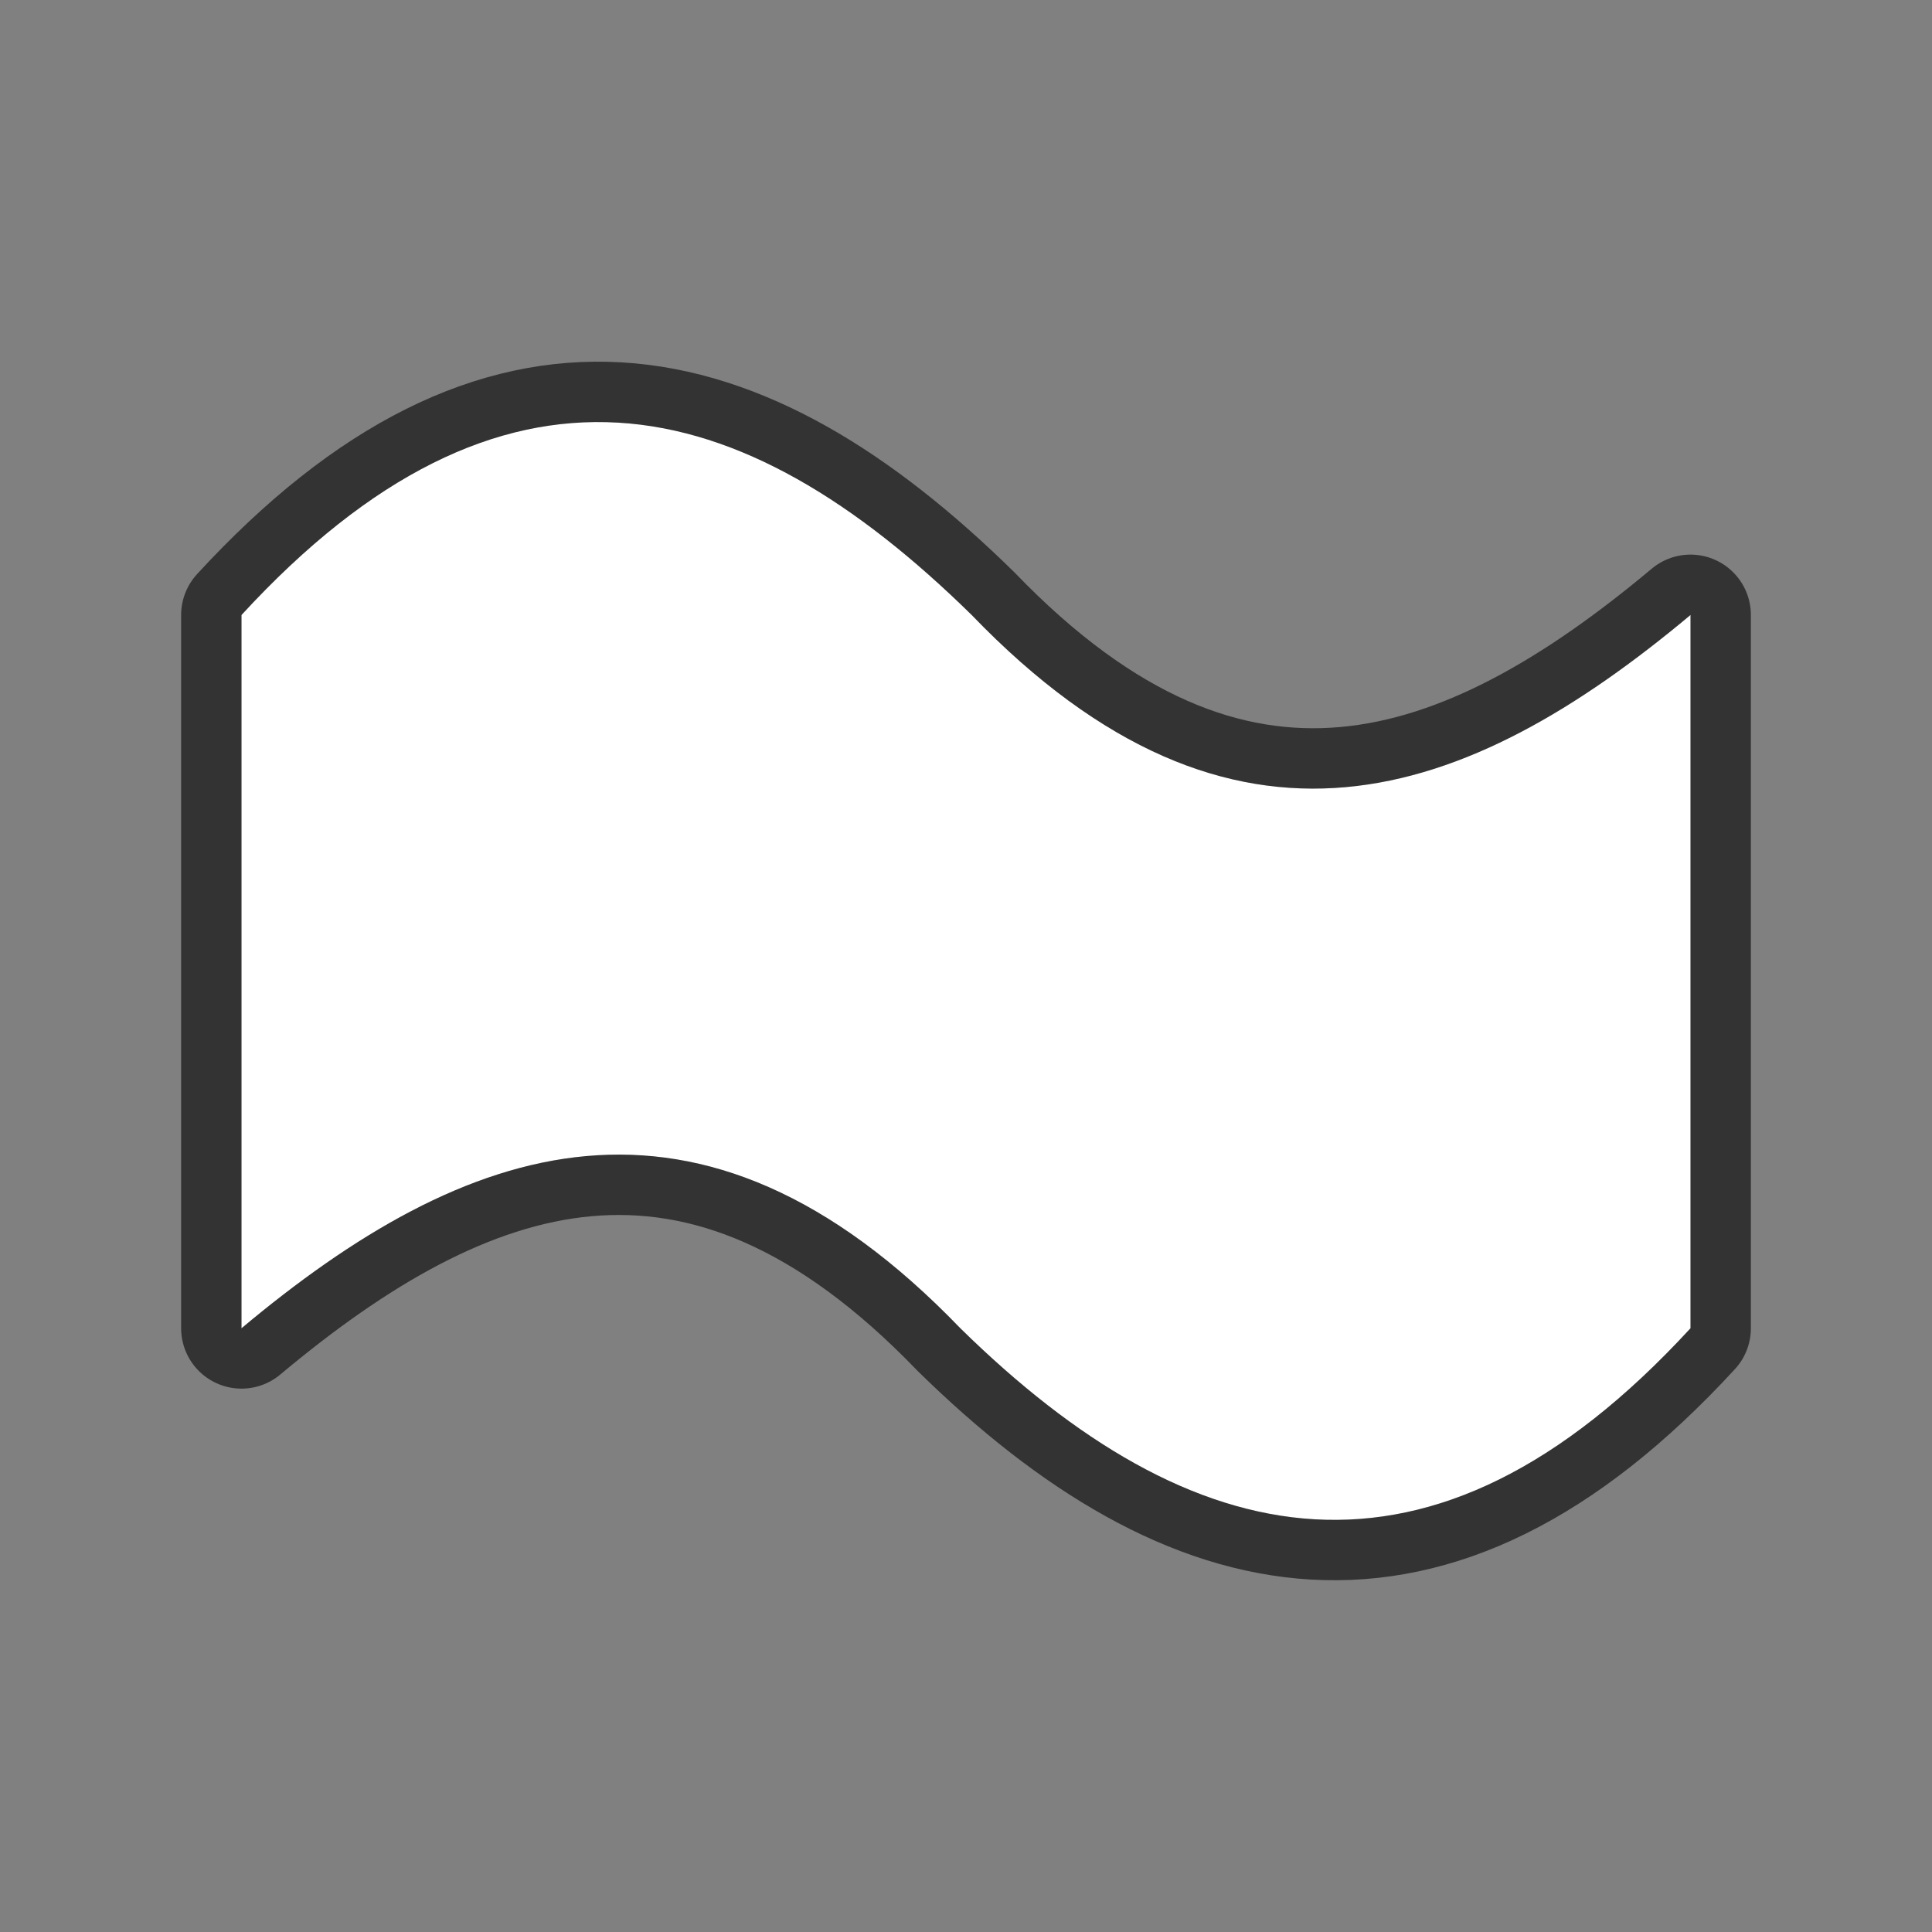 <?xml version="1.0" encoding="UTF-8" standalone="no"?>
<svg
   xmlns:dc="http://purl.org/dc/elements/1.1/"
   xmlns:cc="http://creativecommons.org/ns#"
   xmlns:rdf="http://www.w3.org/1999/02/22-rdf-syntax-ns#"
   xmlns:svg="http://www.w3.org/2000/svg"
   xmlns="http://www.w3.org/2000/svg"
   xmlns:sodipodi="http://sodipodi.sourceforge.net/DTD/sodipodi-0.dtd"
   xmlns:inkscape="http://www.inkscape.org/namespaces/inkscape"
   viewBox="0 0 32 32"
   version="1.1"
   id="svg4"
   sodipodi:docname="fontworkshapetype.fontwork-wave.svg"
   inkscape:export-filename="/home/jupiter007/Libreoffice yaru theme fullcolor/build/cmd/32/fontworkshapetype.fontwork-wave.png"
   inkscape:export-xdpi="96"
   inkscape:export-ydpi="96"
   inkscape:version="0.92.4 (5da689c313, 2019-01-14)">
  <rect x="0" y="0" width="32" height="32" fill="#808080" stroke="none"/>
  <defs
     id="defs8" />
  <sodipodi:namedview
     pagecolor="#ffffff"
     bordercolor="#666666"
     borderopacity="1"
     objecttolerance="10"
     gridtolerance="10"
     guidetolerance="10"
     inkscape:pageopacity="0"
     inkscape:pageshadow="2"
     inkscape:window-width="1920"
     inkscape:window-height="1011"
     id="namedview6"
     showgrid="false"
     inkscape:zoom="7.375"
     inkscape:cx="0.88135593"
     inkscape:cy="16"
     inkscape:window-x="0"
     inkscape:window-y="32"
     inkscape:window-maximized="1"
     inkscape:current-layer="svg4" />
  <path
     style="fill:#000000;stroke:#000000;opacity:0.6;stroke-width:2;stroke-miterlimit:4;stroke-dasharray:none;stroke-linejoin:round"
     id="path817"
     fill="#232629"
     d="m10.234 7c-2.013-.117-4.08.843-6.234 3.186v2.953 5.908 2.953c3.699-3.096 7.563-4.509 11.906 0 3.823 3.752 7.786 4.686 12.094 0v-2.953-5.908-2.953c-3.699 3.096-7.563 4.509-11.906 0-1.911-1.876-3.847-3.069-5.859-3.186z" />
  <path
     d="m10.234 7c-2.013-.117-4.08.843-6.234 3.186v2.953 5.908 2.953c3.699-3.096 7.563-4.509 11.906 0 3.823 3.752 7.786 4.686 12.094 0v-2.953-5.908-2.953c-3.699 3.096-7.563 4.509-11.906 0-1.911-1.876-3.847-3.069-5.859-3.186z"
     fill="#232629"
     id="path2"
     style="fill:#ffffff" />
</svg>

